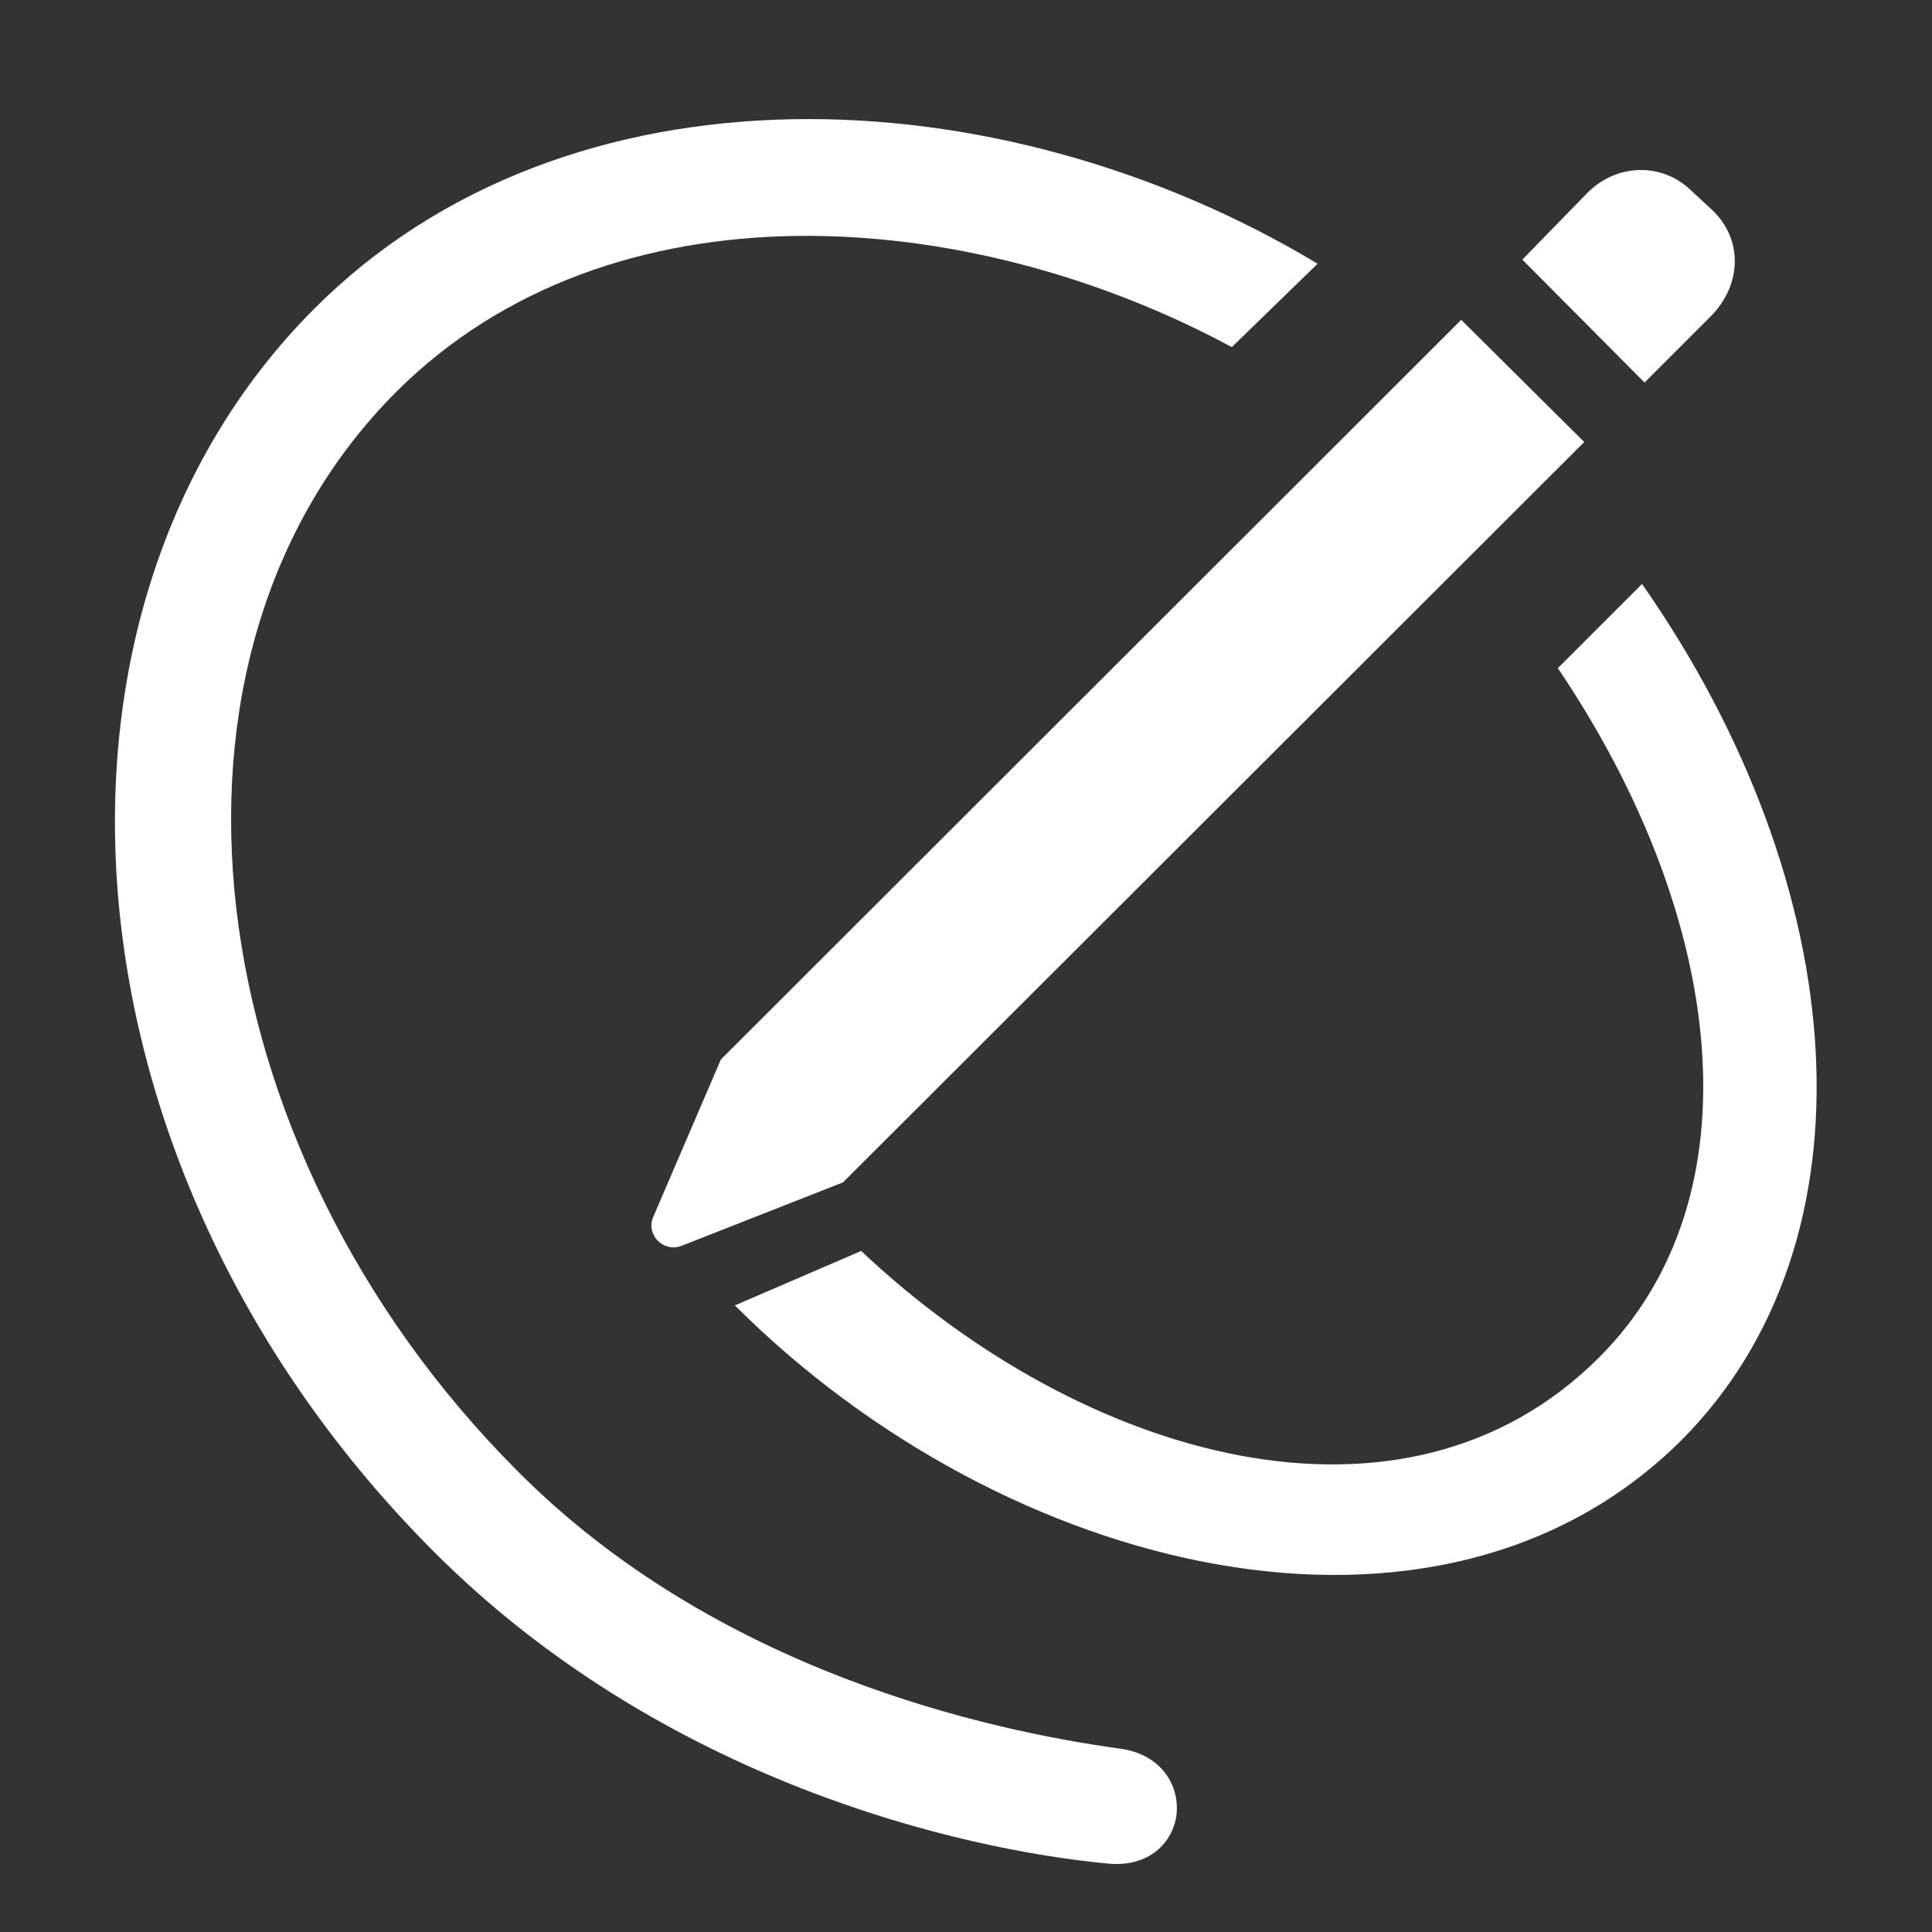 <svg width="24" height="24" viewBox="0 0 24 24" fill="none" xmlns="http://www.w3.org/2000/svg">
<rect x="0" y="0" width="24" height="24" fill="#333333" stroke="none"/>
<path d="M5.396 19.282C8.237 22.123 11.928 22.974 13.743 23.148C14.276 23.209 14.574 22.881 14.615 22.543C14.656 22.184 14.43 21.794 13.918 21.723C12.277 21.497 8.893 20.759 6.422 18.267C2.402 14.237 1.644 8.146 4.925 4.865C7.591 2.209 12.031 2.548 15.302 4.312L16.368 3.276C12.39 0.887 7.037 0.692 3.899 3.84C0.167 7.583 0.659 14.545 5.396 19.282ZM20.429 4.752L21.249 3.932C21.639 3.542 21.659 2.968 21.259 2.599L20.993 2.353C20.644 2.025 20.09 2.025 19.721 2.394L18.911 3.225L20.429 4.752ZM10.472 14.688L19.68 5.491L18.152 3.973L8.955 13.161L8.114 15.119C8.021 15.335 8.237 15.56 8.462 15.478L10.472 14.688ZM9.129 16.216C12.482 19.569 17.875 20.892 20.89 17.888C23.351 15.416 23.033 11.028 20.398 7.254L19.352 8.3C21.444 11.397 21.854 14.873 19.865 16.862C17.445 19.282 13.446 18.134 10.698 15.54L9.129 16.216Z" fill="white"/>
</svg>
